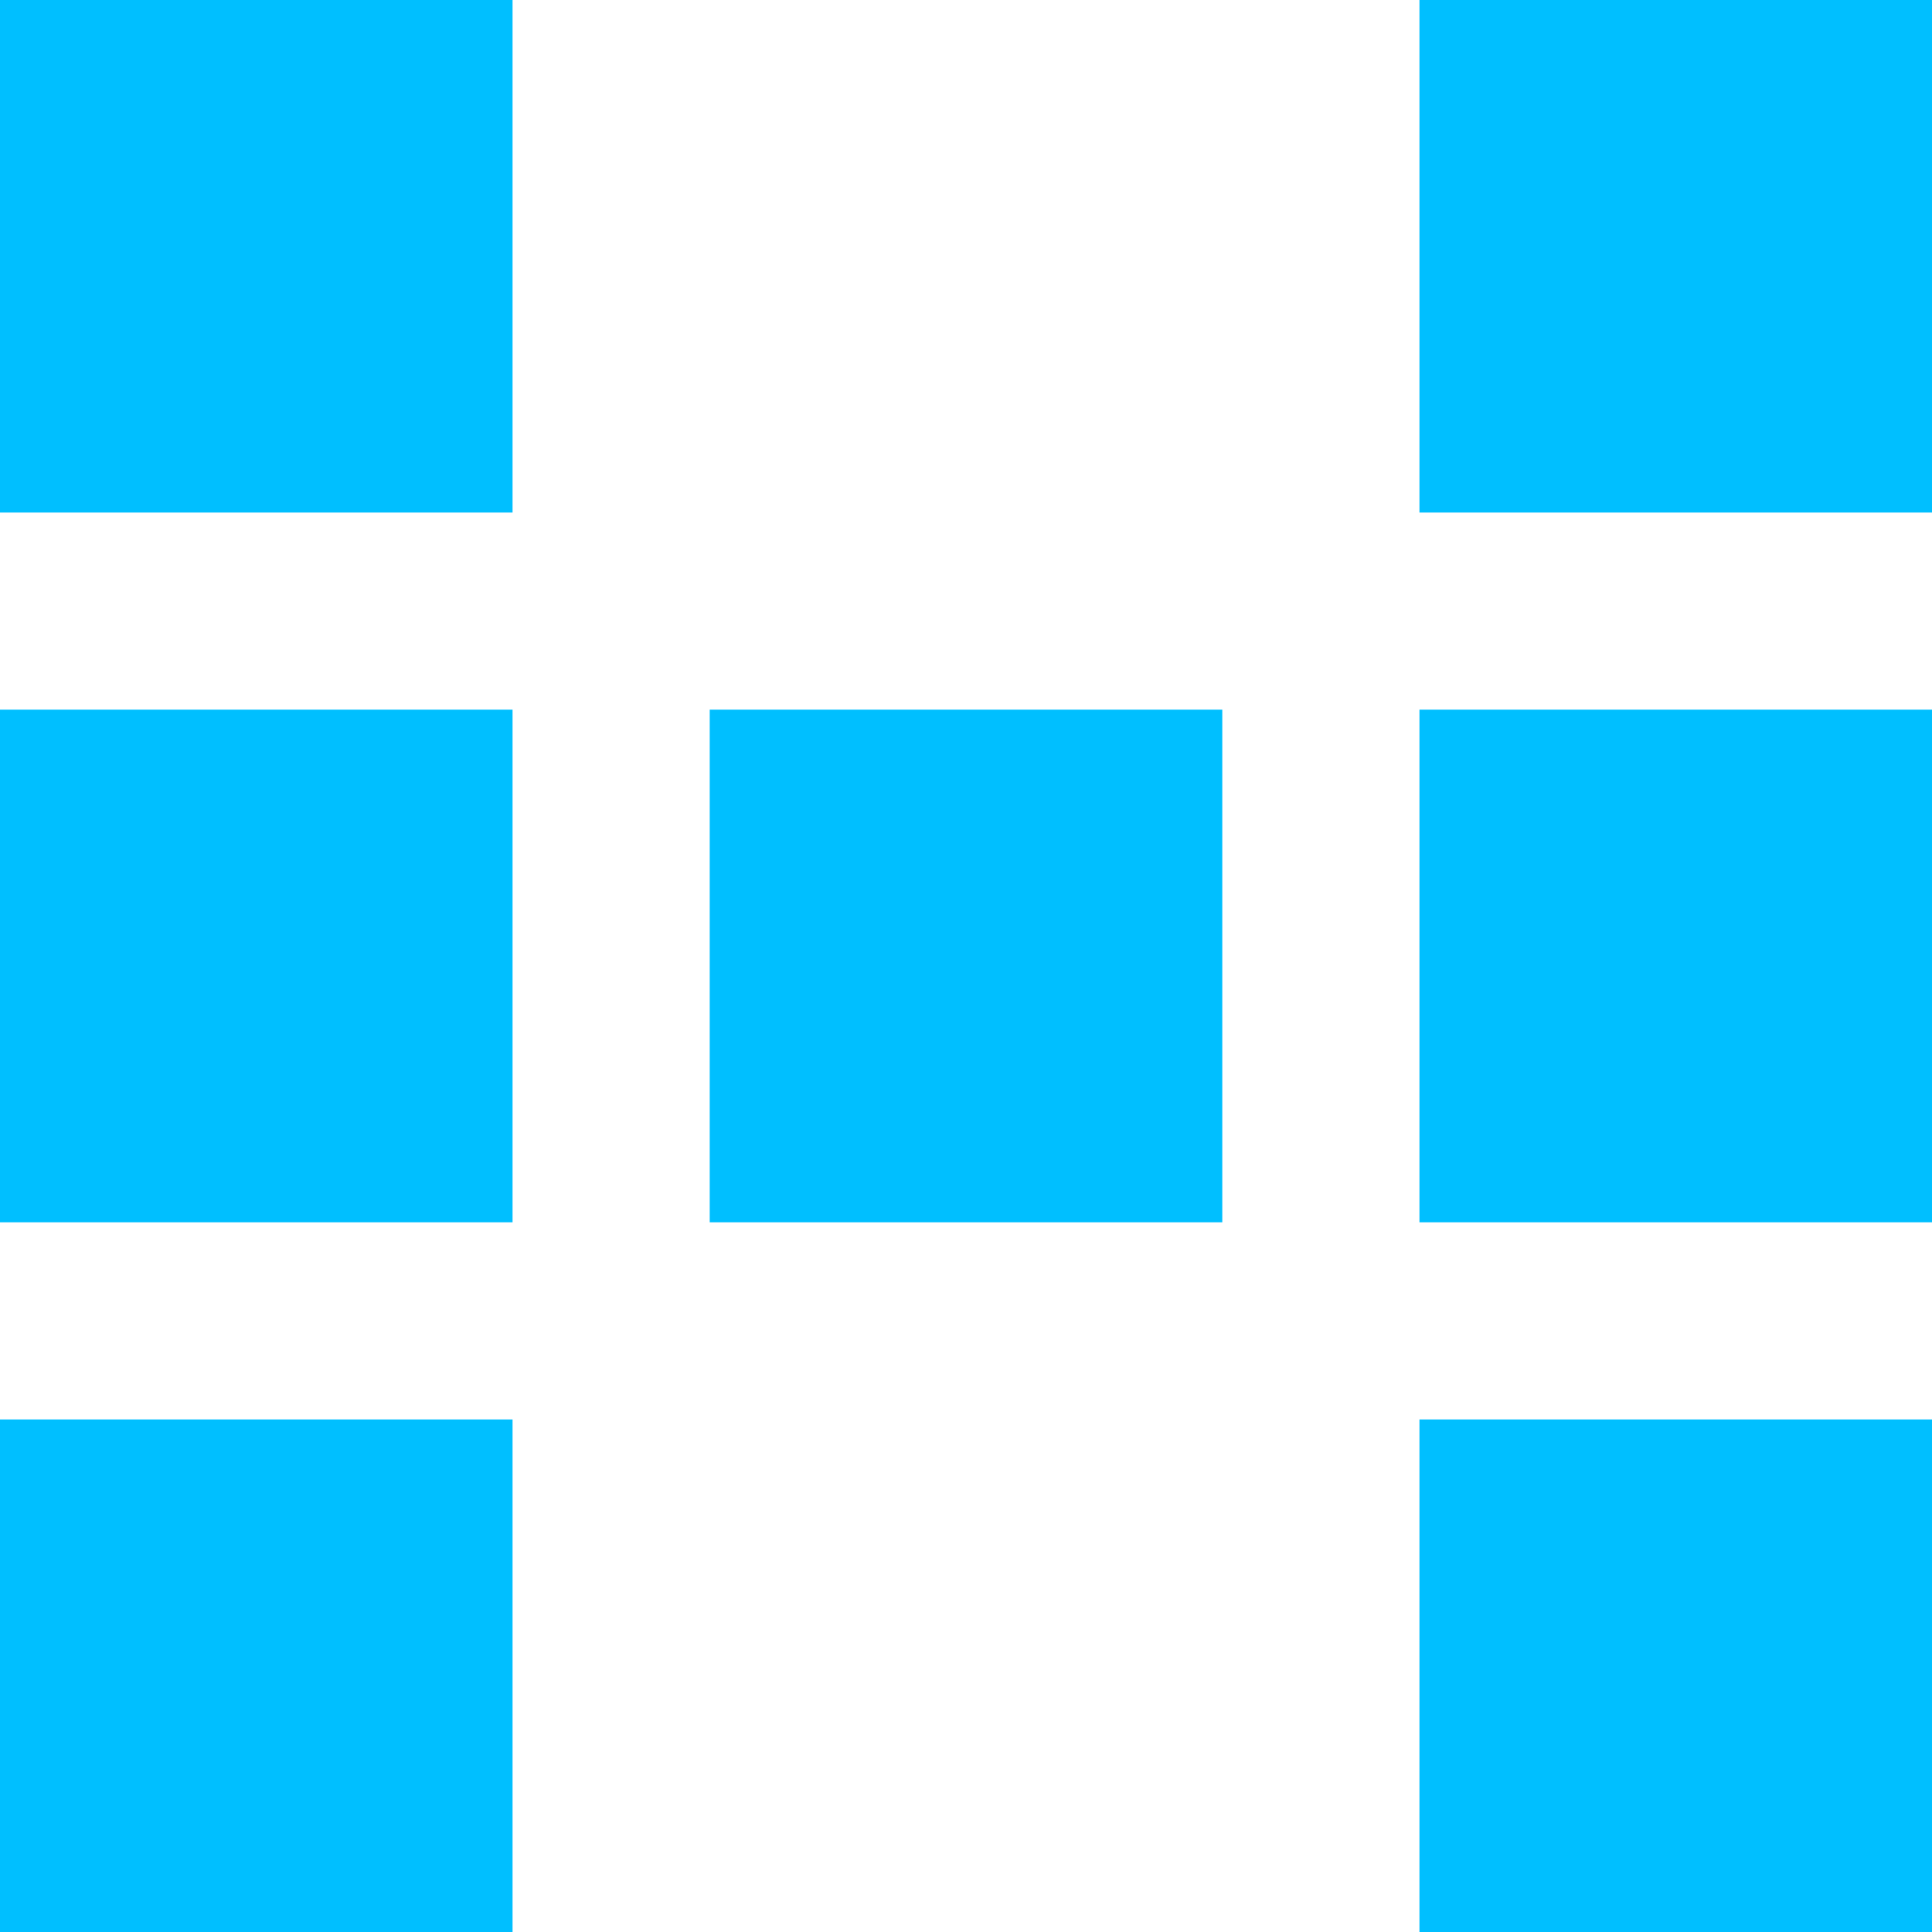 <svg width="40px" height="40px" viewBox="0 0 40 40" version="1.1" xmlns="http://www.w3.org/2000/svg" xmlns:xlink="http://www.w3.org/1999/xlink">
    <g id="Desktop" stroke="none" stroke-width="1" fill="none" fill-rule="evenodd">
        <g id="Desktop_Landing_Page_1280" transform="translate(-30, -10)" fill="#00BFFF">
            <g id="Top-nav" transform="translate(1, 0)">
                <path d="M58.388,20.612 L69,20.612 L69,10 L58.388,10 L58.388,20.612 Z M29,20.612 L39.612,20.612 L39.612,10 L29,10 L29,20.612 Z M58.388,35.306 L69,35.306 L69,24.693 L58.388,24.693 L58.388,35.306 Z M43.694,35.306 L54.306,35.306 L54.306,24.693 L43.694,24.693 L43.694,35.306 Z M29,35.306 L39.612,35.306 L39.612,24.693 L29,24.693 L29,35.306 Z M58.388,50 L69,50 L69,39.388 L58.388,39.388 L58.388,50 Z M29,50 L39.612,50 L39.612,39.388 L29,39.388 L29,50 Z" id="Page-1"></path>
            </g>
        </g>
    </g>
</svg>
